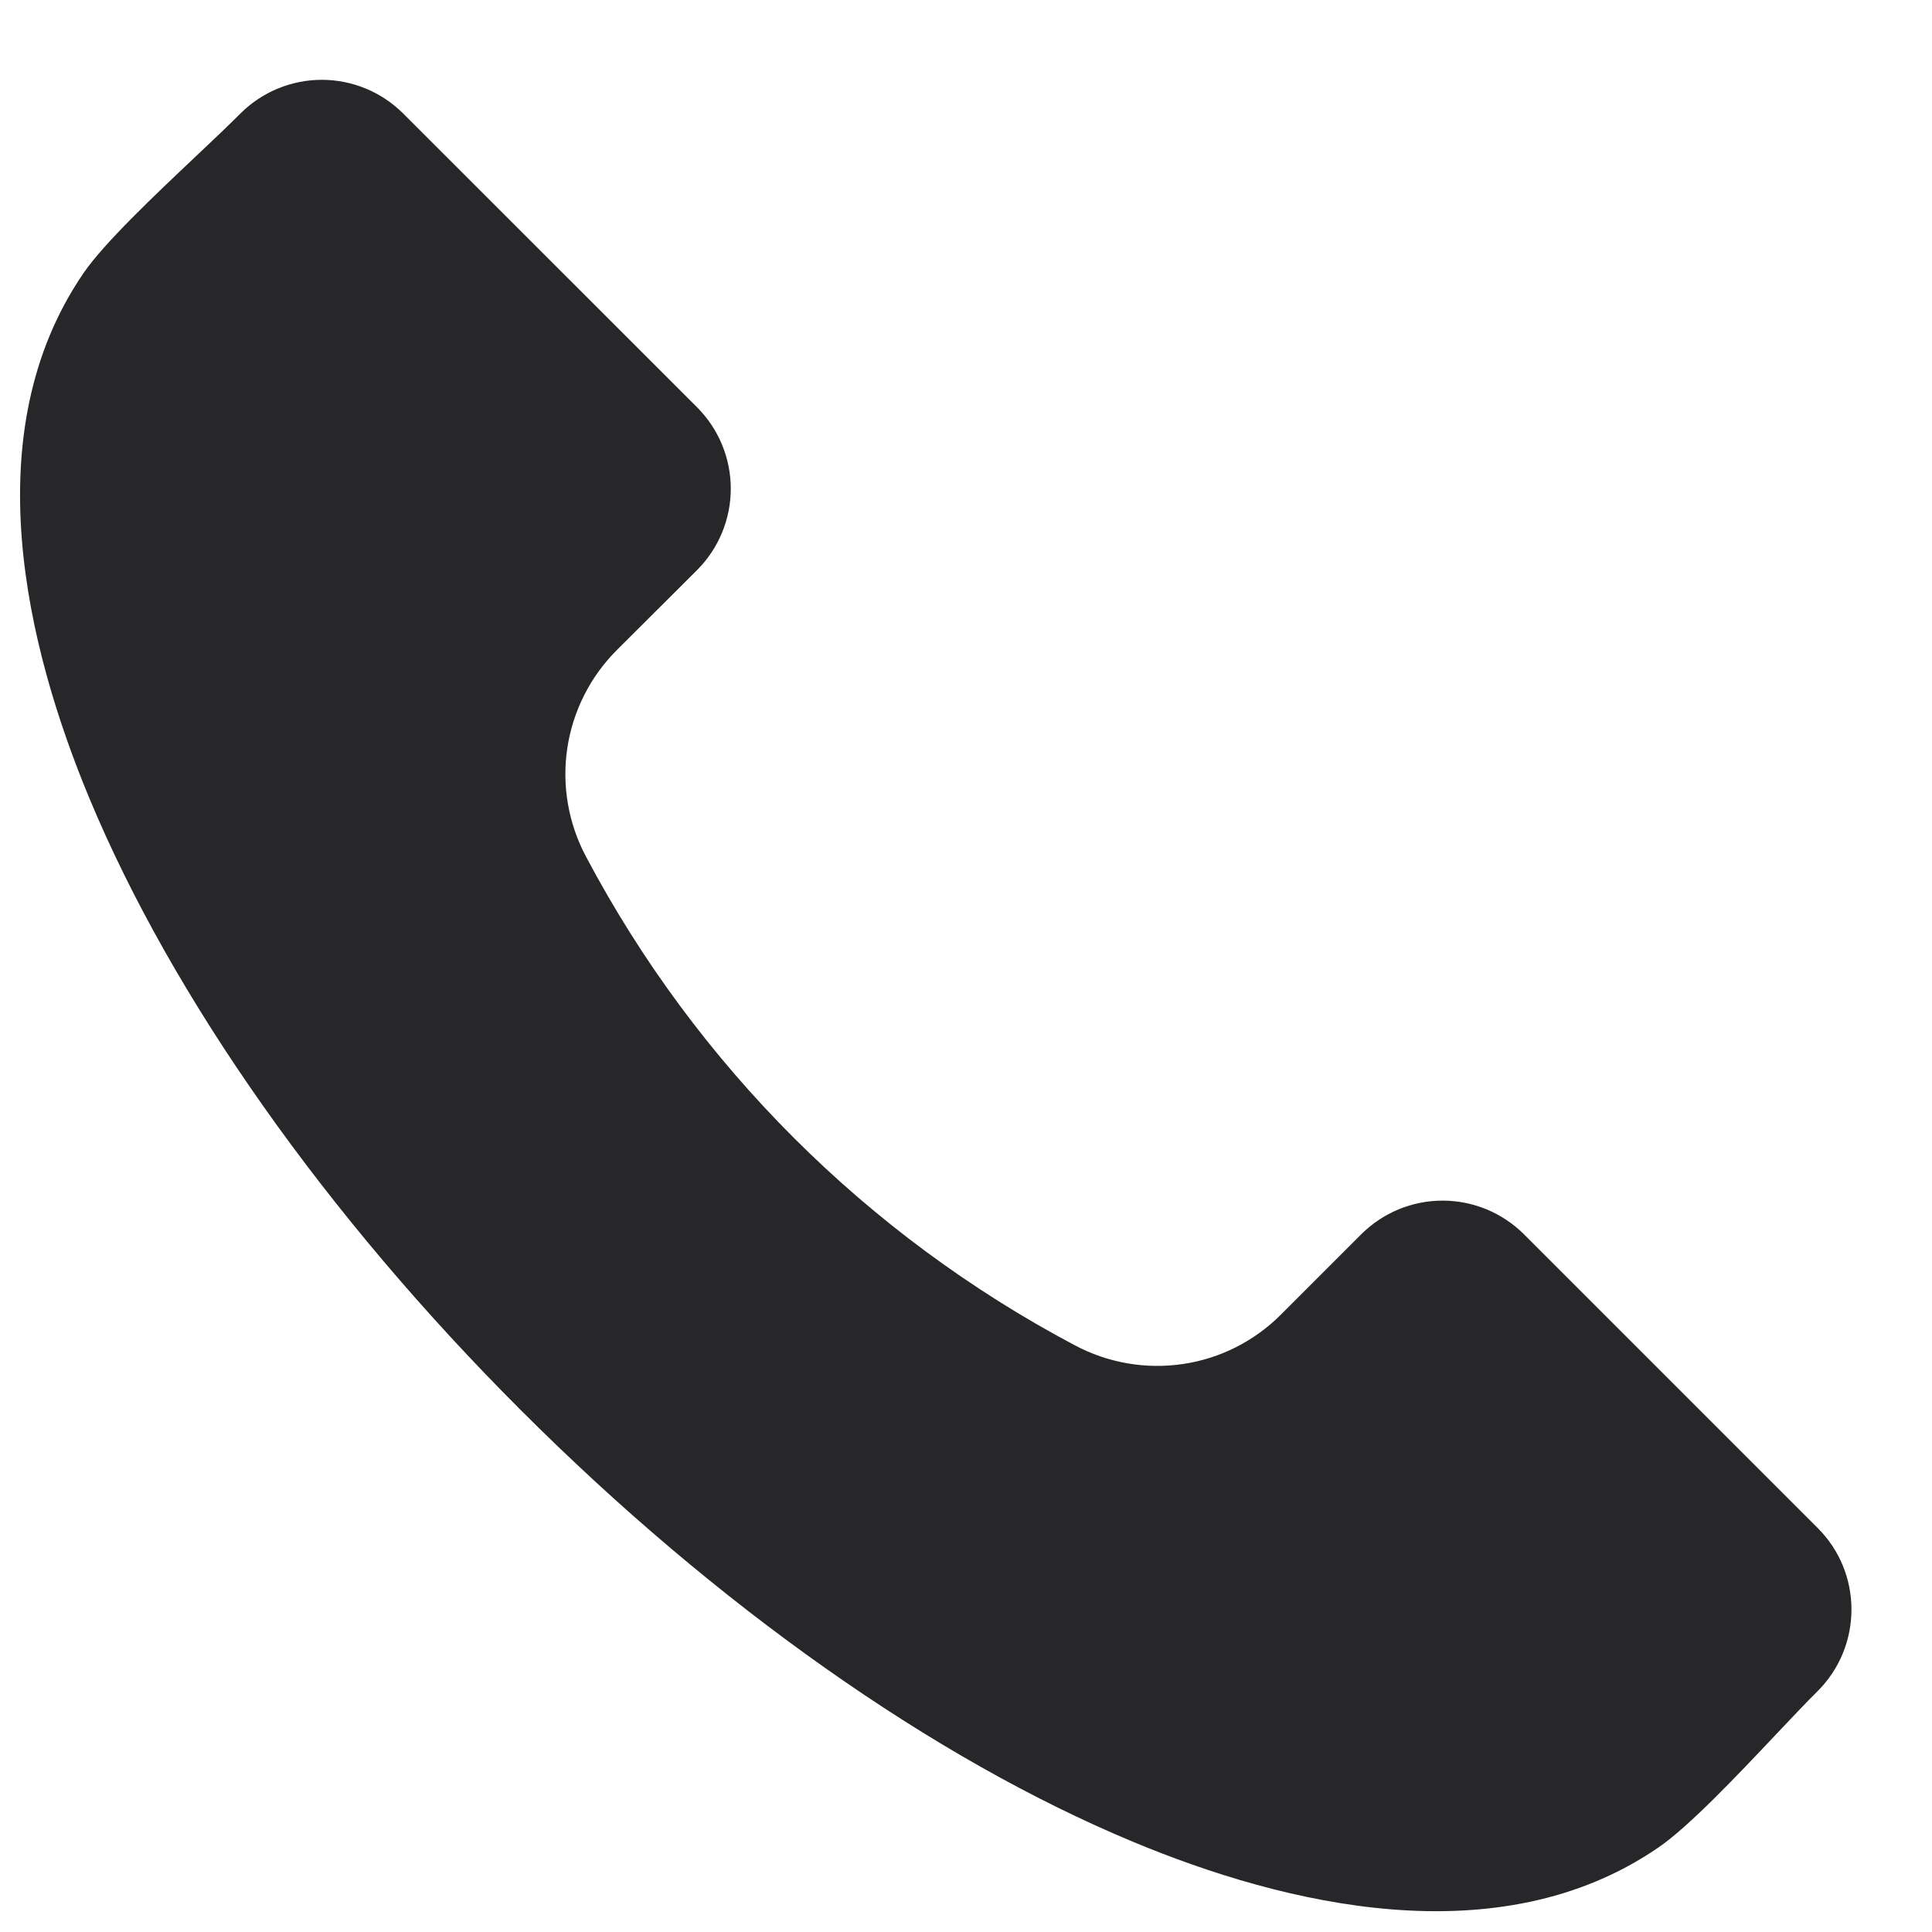 <svg width="16" height="16" viewBox="0 0 16 16" fill="none" xmlns="http://www.w3.org/2000/svg">
<path fill-rule="evenodd" clip-rule="evenodd" d="M15.056 14.002C14.955 14.102 14.834 14.231 14.705 14.367C14.383 14.708 13.982 15.132 13.73 15.303C12.407 16.208 10.636 15.775 9.383 15.253C7.73 14.565 5.931 13.296 4.315 11.68C2.698 10.064 1.429 8.264 0.741 6.613C0.219 5.359 -0.214 3.588 0.69 2.264C0.862 2.012 1.287 1.611 1.628 1.289C1.764 1.161 1.891 1.04 1.992 0.939C2.171 0.761 2.413 0.661 2.665 0.661C2.917 0.661 3.159 0.761 3.338 0.939L5.774 3.374C5.952 3.553 6.052 3.795 6.052 4.047C6.052 4.299 5.952 4.541 5.774 4.72L5.11 5.382C4.889 5.602 4.744 5.888 4.698 6.197C4.652 6.506 4.707 6.821 4.854 7.096C5.767 8.819 7.176 10.227 8.899 11.14C9.174 11.287 9.489 11.342 9.798 11.296C10.107 11.25 10.392 11.105 10.612 10.883L11.274 10.221C11.453 10.043 11.694 9.943 11.947 9.943C12.199 9.943 12.441 10.043 12.62 10.221L15.056 12.657C15.234 12.835 15.333 13.077 15.333 13.329C15.333 13.581 15.234 13.823 15.056 14.002Z" fill="#27272A"/>
</svg>
